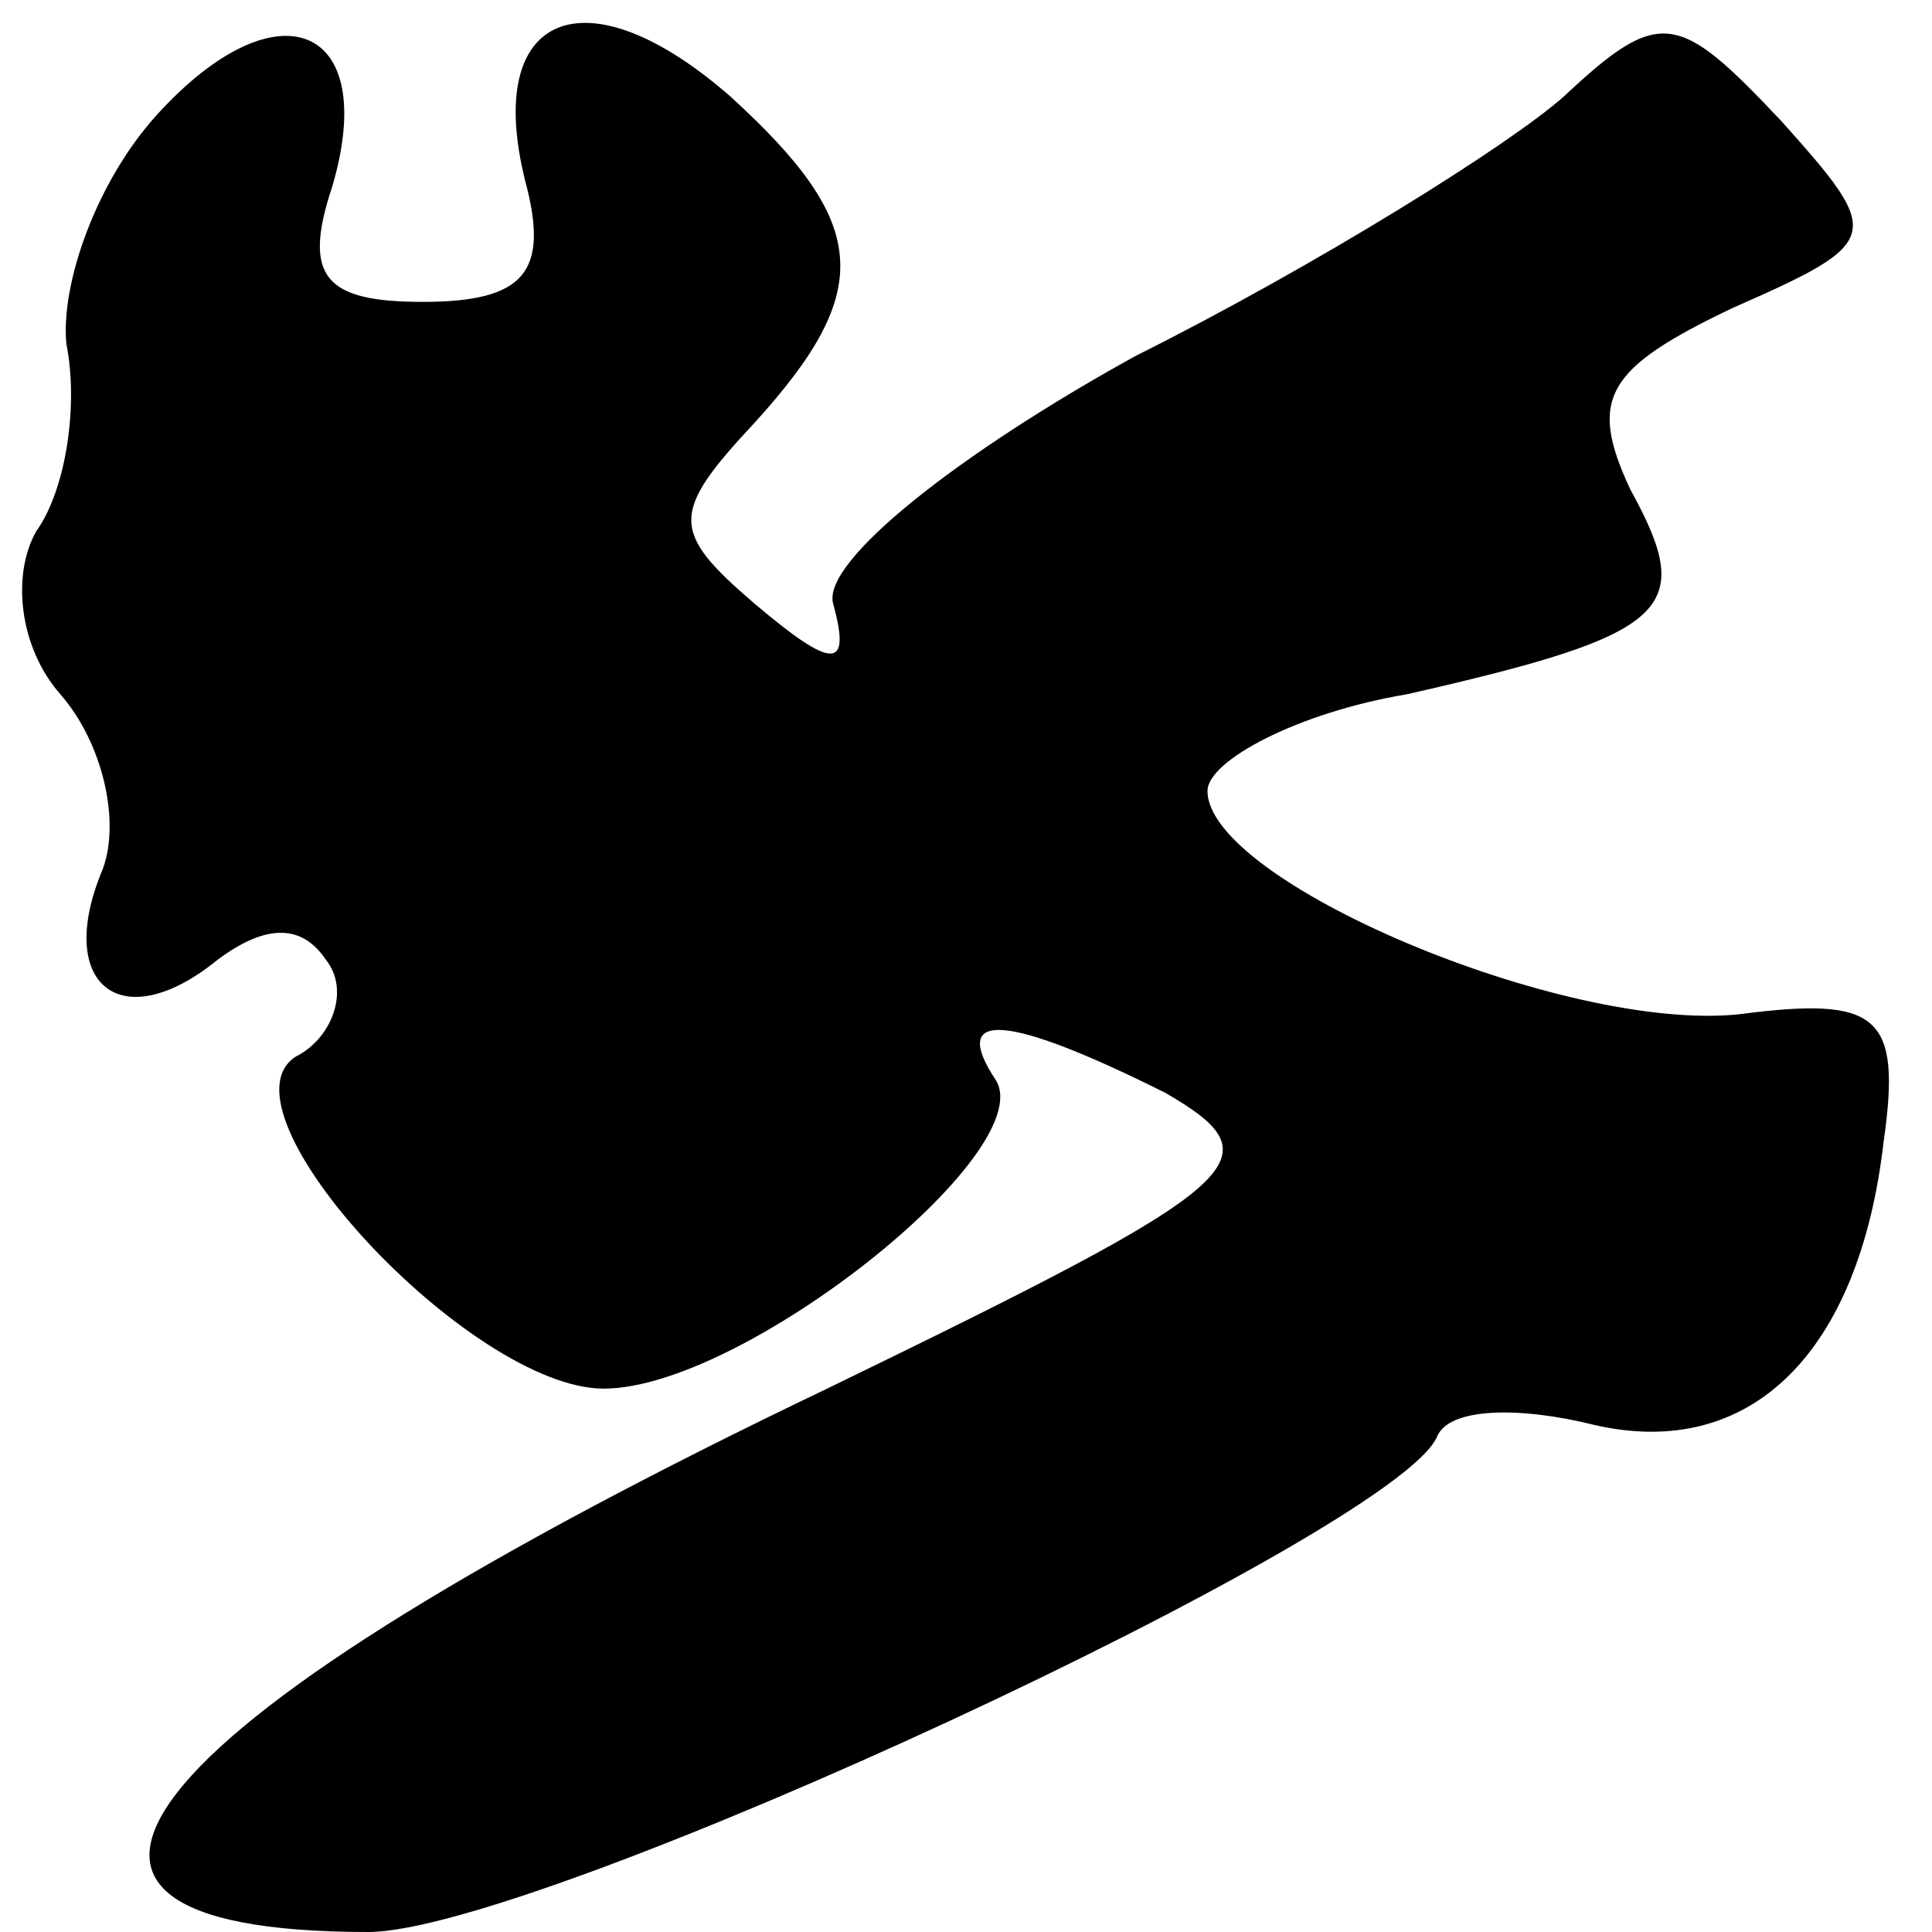 <?xml version="1.0" standalone="no"?>
<!DOCTYPE svg PUBLIC "-//W3C//DTD SVG 20010904//EN"
 "http://www.w3.org/TR/2001/REC-SVG-20010904/DTD/svg10.dtd">
<svg version="1.0" xmlns="http://www.w3.org/2000/svg"
 width="32pt" height="32pt" viewBox="0 0 32 32"
 preserveAspectRatio="xMidYMid meet">
<g transform="translate(0,32) scale(0.1,-0.1)"
fill="#000000" stroke="none">
<path fill="#000000" stroke="none" d="M26 301 c-10 -11 -16 -28 -15 -38 2
-10 0 -24 -5 -31 -4 -7 -3 -19 4 -27 7 -8 10 -21 7 -29 -8 -19 3 -28 19 -15 8
6 14 6 18 0 4 -5 1 -13 -5 -16 -14 -9 29 -55 51 -55 23 0 72 39 65 51 -8 12 2
11 28 -2 19 -11 14 -15 -56 -49 -115 -55 -144 -90 -76 -90 28 0 170 66 177 82
2 5 14 5 26 2 26 -6 44 12 48 47 3 21 -1 24 -24 21 -29 -3 -88 22 -88 37 0 5
15 13 33 16 44 10 48 14 37 34 -7 15 -4 20 17 30 25 11 25 12 8 31 -17 18 -20
19 -36 4 -9 -8 -41 -28 -71 -43 -29 -16 -52 -34 -50 -41 3 -11 0 -11 -13 0
-14 12 -14 15 0 30 20 22 19 33 -4 54 -24 21 -41 14 -34 -14 4 -15 0 -20 -17
-20 -16 0 -20 4 -15 19 8 27 -9 34 -29 12z"/>
</g>
</svg>
